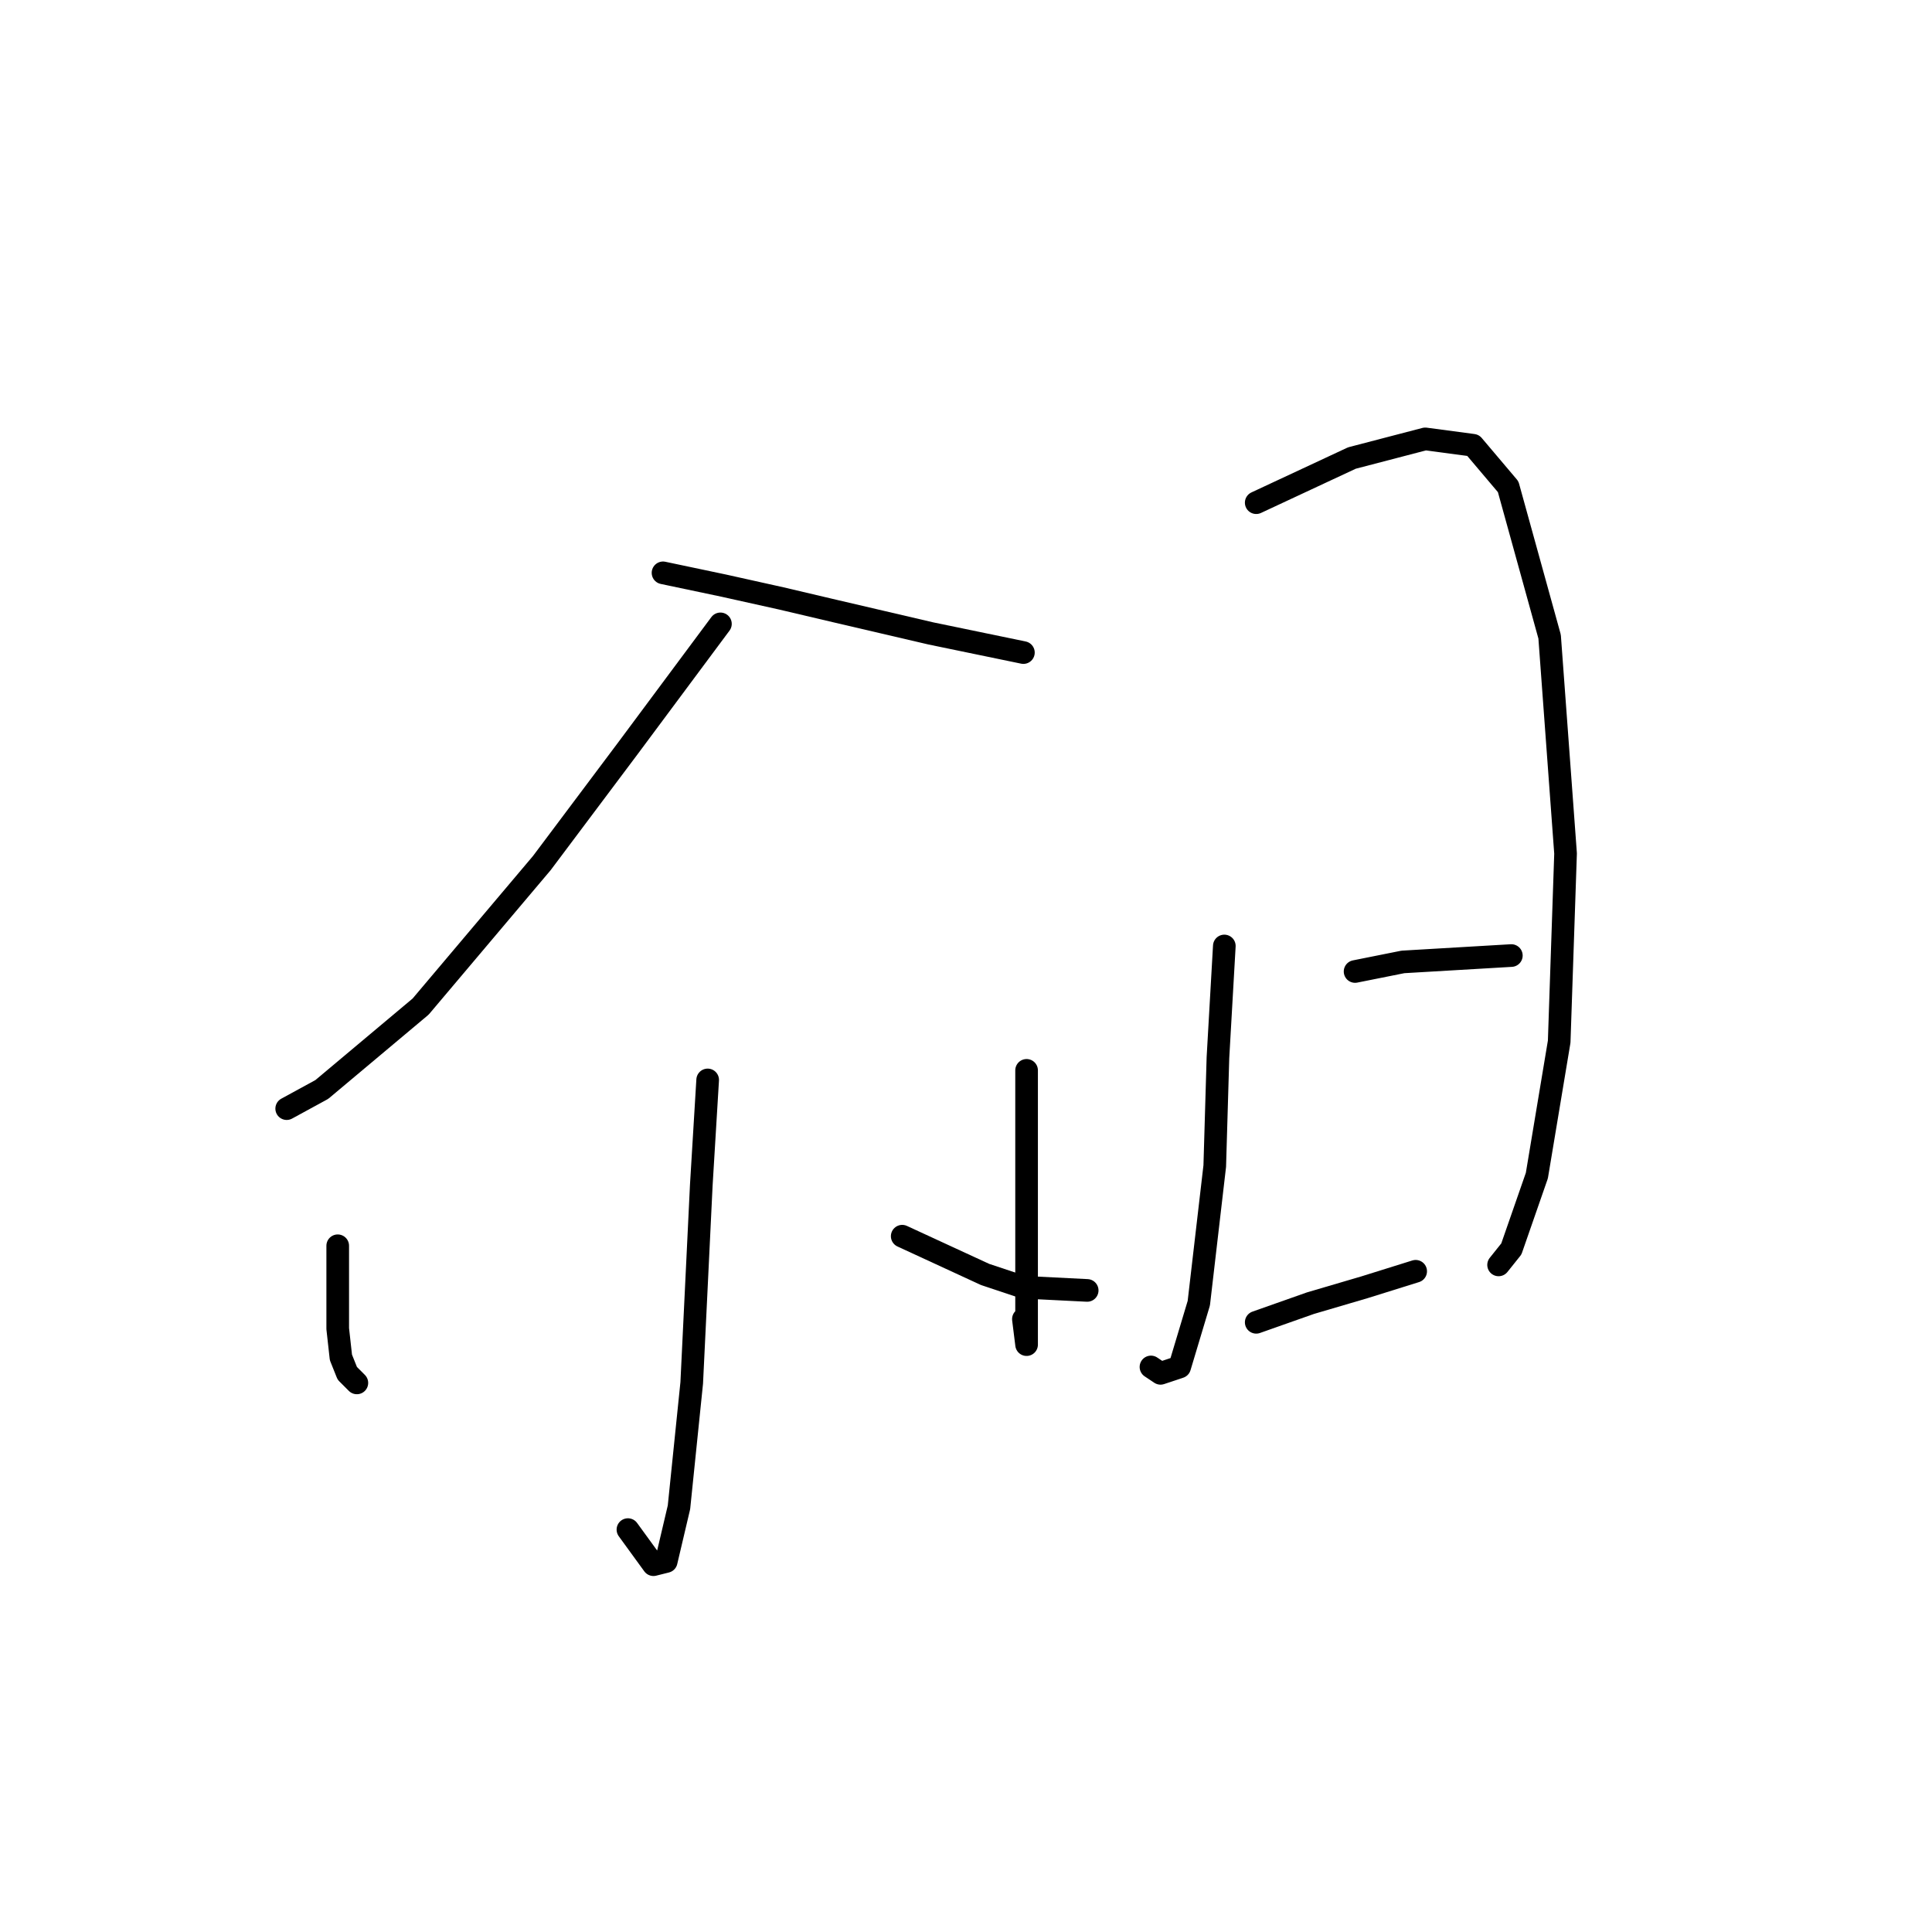 <?xml version="1.0" standalone="no"?>
    <svg width="256" height="256" xmlns="http://www.w3.org/2000/svg" version="1.1">
    <polyline stroke="black" stroke-width="3" stroke-linecap="round" fill="transparent" stroke-linejoin="round" points="95.46 82.666 83.205 99.147 71.796 114.36 55.737 133.376 42.637 144.364 37.989 146.899 37.989 146.899 " />
        <polyline stroke="black" stroke-width="3" stroke-linecap="round" fill="transparent" stroke-linejoin="round" points="87.854 75.905 95.883 77.595 103.489 79.286 110.673 80.976 123.351 83.934 135.606 86.469 135.606 86.469 " />
        <polyline stroke="black" stroke-width="3" stroke-linecap="round" fill="transparent" stroke-linejoin="round" points="93.77 143.096 92.925 157.041 91.657 183.242 89.967 199.722 88.276 206.906 86.586 207.329 83.205 202.68 83.205 202.68 " />
        <polyline stroke="black" stroke-width="3" stroke-linecap="round" fill="transparent" stroke-linejoin="round" points="44.75 165.07 44.75 176.058 45.173 179.861 46.018 181.974 47.286 183.242 47.286 183.242 " />
        <polyline stroke="black" stroke-width="3" stroke-linecap="round" fill="transparent" stroke-linejoin="round" points="119.548 163.803 130.535 168.874 135.606 170.564 144.058 170.987 144.058 170.987 " />
        <polyline stroke="black" stroke-width="3" stroke-linecap="round" fill="transparent" stroke-linejoin="round" points="136.028 141.828 136.028 154.506 136.028 163.803 136.028 174.367 136.028 176.903 136.028 178.17 135.606 174.79 135.606 174.79 " />
        <polyline stroke="black" stroke-width="3" stroke-linecap="round" fill="transparent" stroke-linejoin="round" points="166.455 66.608 179.132 60.692 188.852 58.156 195.19 59.001 199.839 64.495 205.332 84.357 207.445 113.092 206.6 138.025 203.642 155.773 200.261 165.493 198.571 167.606 198.571 167.606 " />
        <polyline stroke="black" stroke-width="3" stroke-linecap="round" fill="transparent" stroke-linejoin="round" points="162.229 125.347 161.384 140.138 160.961 154.506 158.848 172.677 156.312 181.129 153.777 181.974 152.509 181.129 152.509 181.129 " />
        <polyline stroke="black" stroke-width="3" stroke-linecap="round" fill="transparent" stroke-linejoin="round" points="179.555 128.728 185.893 127.46 200.261 126.615 200.261 126.615 " />
        <polyline stroke="black" stroke-width="3" stroke-linecap="round" fill="transparent" stroke-linejoin="round" points="166.455 175.212 173.639 172.677 180.822 170.564 187.584 168.451 187.584 168.451 " />
        </svg>